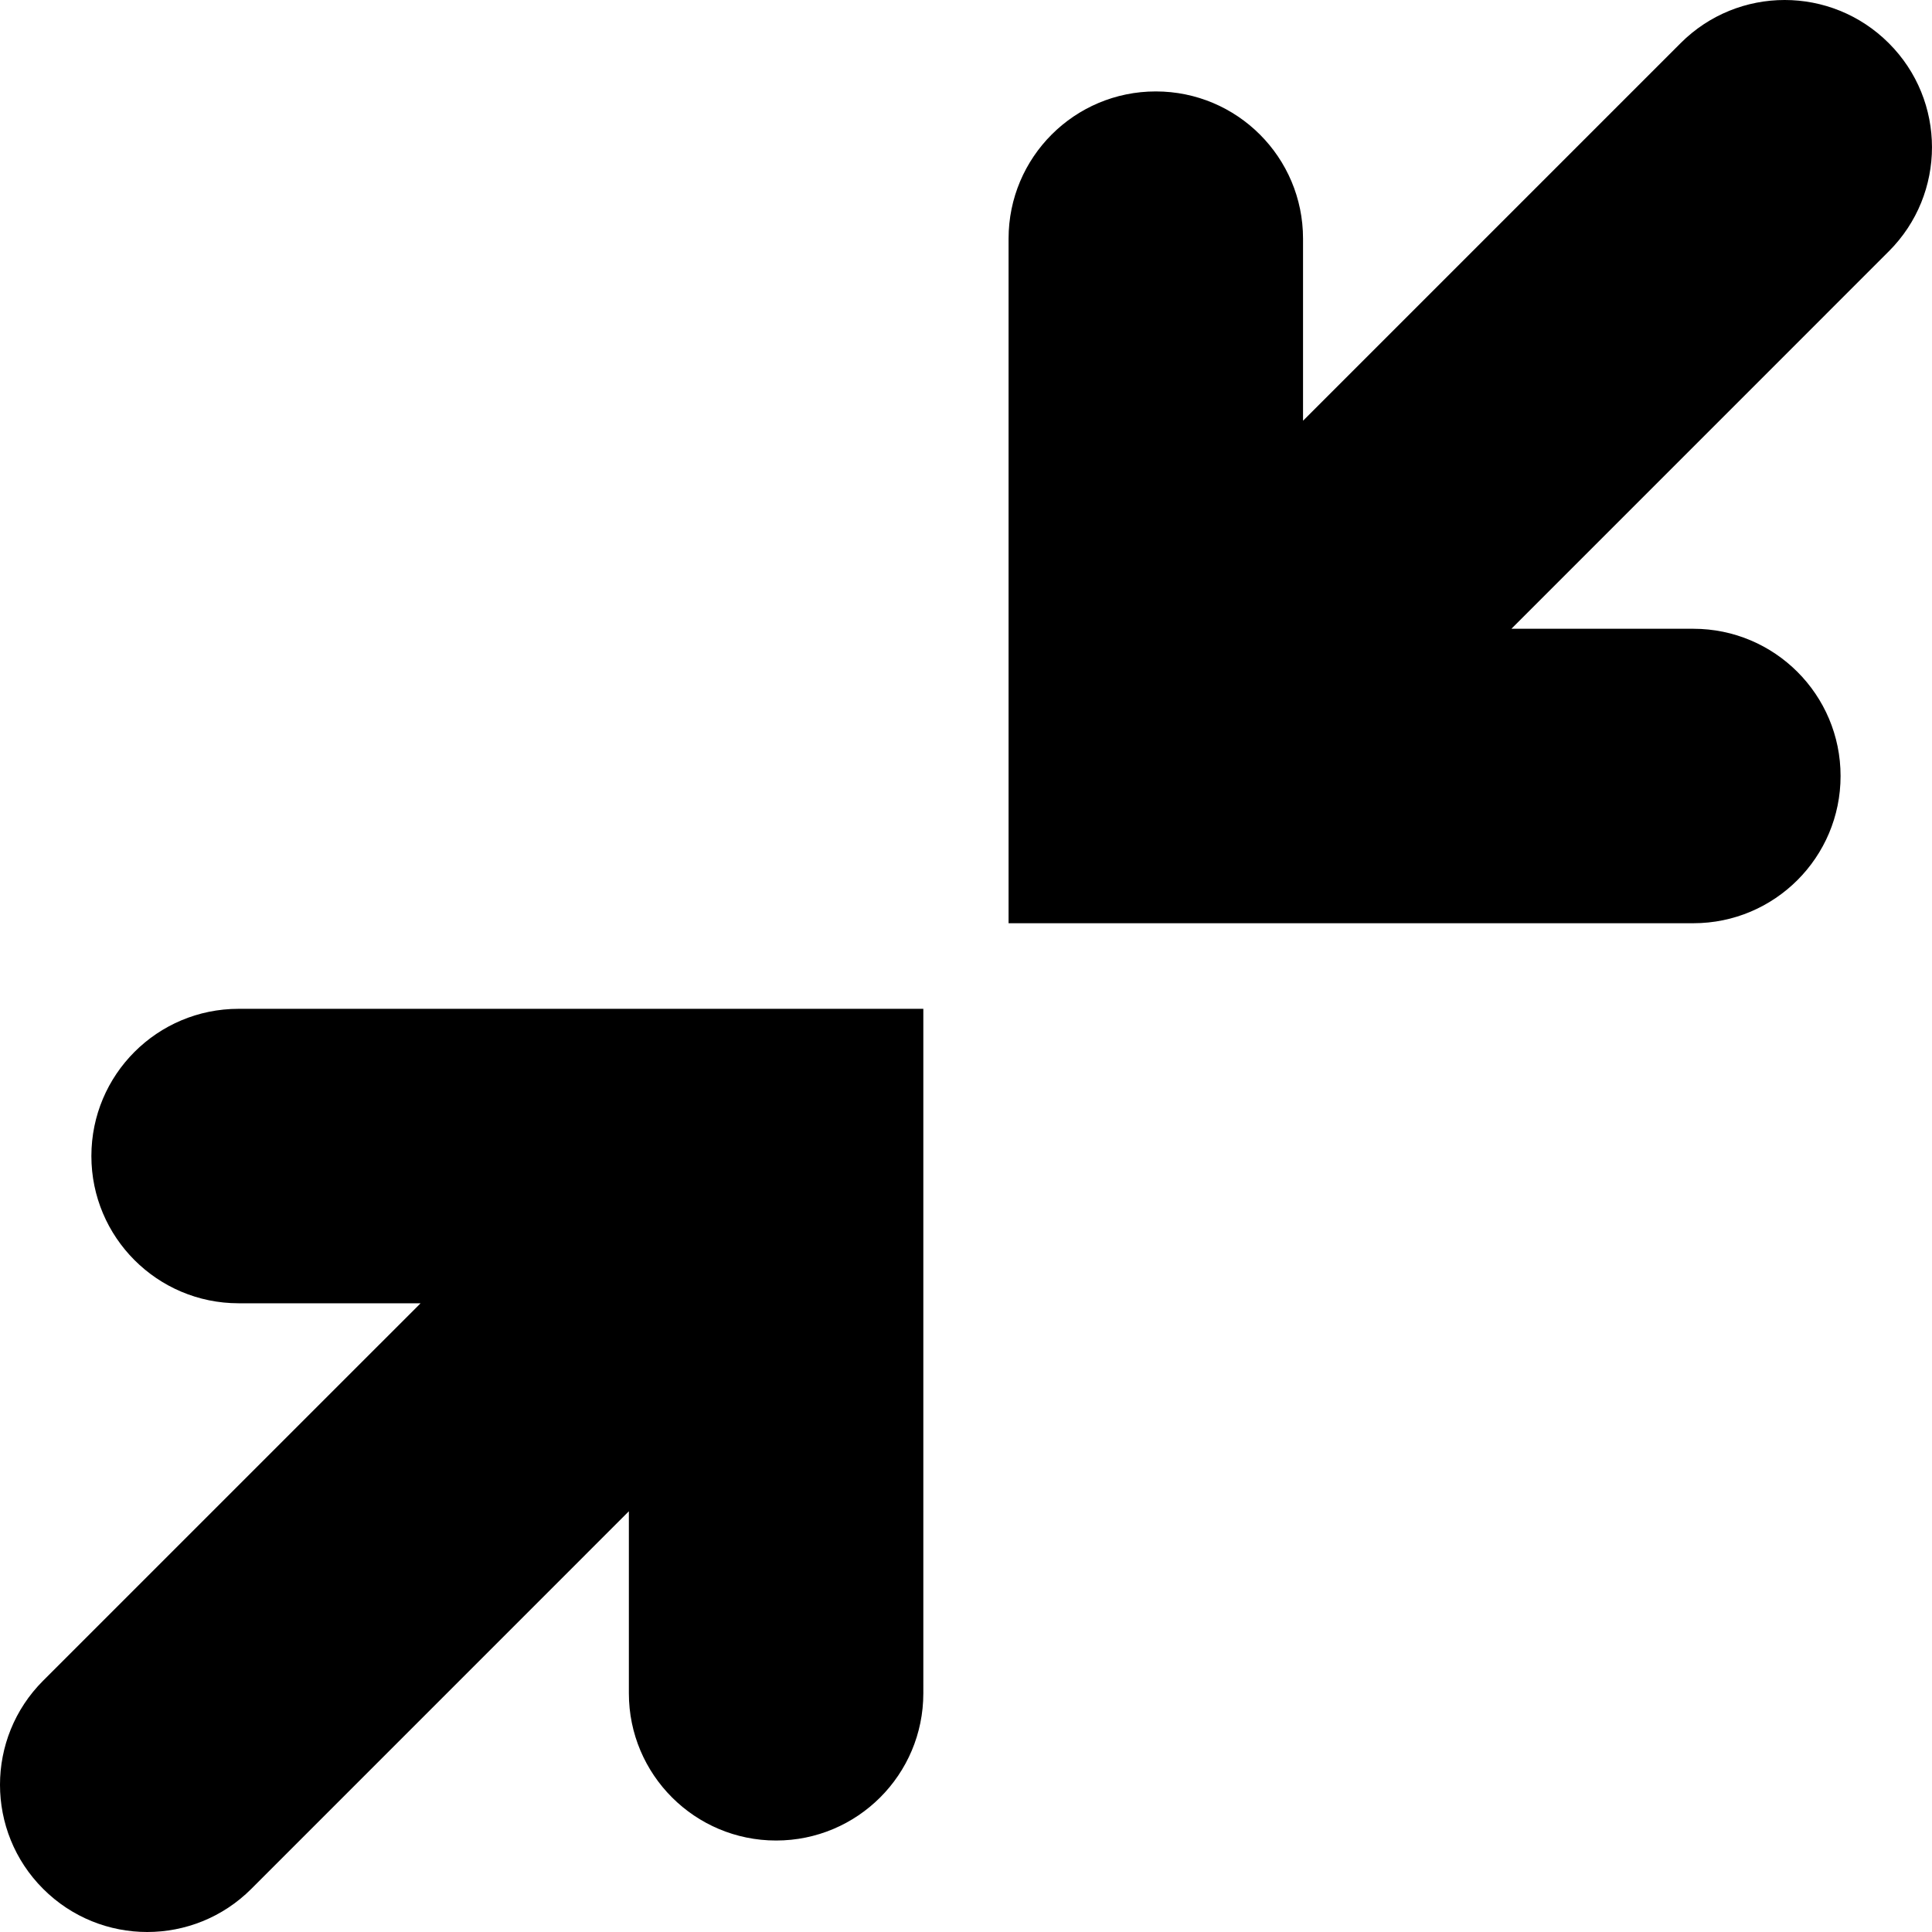 <?xml version="1.0" encoding="iso-8859-1"?>
<!-- Generator: Adobe Illustrator 16.0.0, SVG Export Plug-In . SVG Version: 6.00 Build 0)  -->
<!DOCTYPE svg PUBLIC "-//W3C//DTD SVG 1.1//EN" "http://www.w3.org/Graphics/SVG/1.1/DTD/svg11.dtd">
<svg version="1.1" id="Capa_1" xmlns="http://www.w3.org/2000/svg" xmlns:xlink="http://www.w3.org/1999/xlink" x="0px" y="0px"
	 width="39.367px" height="39.367px" viewBox="0 0 39.367 39.367" style="enable-background:new 0 0 39.367 39.367;"
	 xml:space="preserve">
<g>
	<path d="M38.487,5.121l-7.69,7.691h3.707c1.656,0,3,1.343,3,3c0,1.657-1.344,3-3,3H20.551V4.863c0-1.657,1.342-3,3-3s3,1.343,3,3
		v3.71l7.694-7.694c1.172-1.172,3.068-1.172,4.241,0C39.66,2.05,39.66,3.95,38.487,5.121z M1.862,23.556c0,1.655,1.343,3,3,3H8.57
		l-7.691,7.69c-1.172,1.171-1.172,3.071,0,4.242C1.465,39.074,2.233,39.367,3,39.367s1.535-0.293,2.121-0.879l7.693-7.694v3.709
		c0,1.657,1.344,3,3,3c1.657,0,3-1.343,3-3V20.556H4.862C3.204,20.556,1.862,21.898,1.862,23.556z"/>
</g>
<g>
</g>
<g>
</g>
<g>
</g>
<g>
</g>
<g>
</g>
<g>
</g>
<g>
</g>
<g>
</g>
<g>
</g>
<g>
</g>
<g>
</g>
<g>
</g>
<g>
</g>
<g>
</g>
<g>
</g>
</svg>
